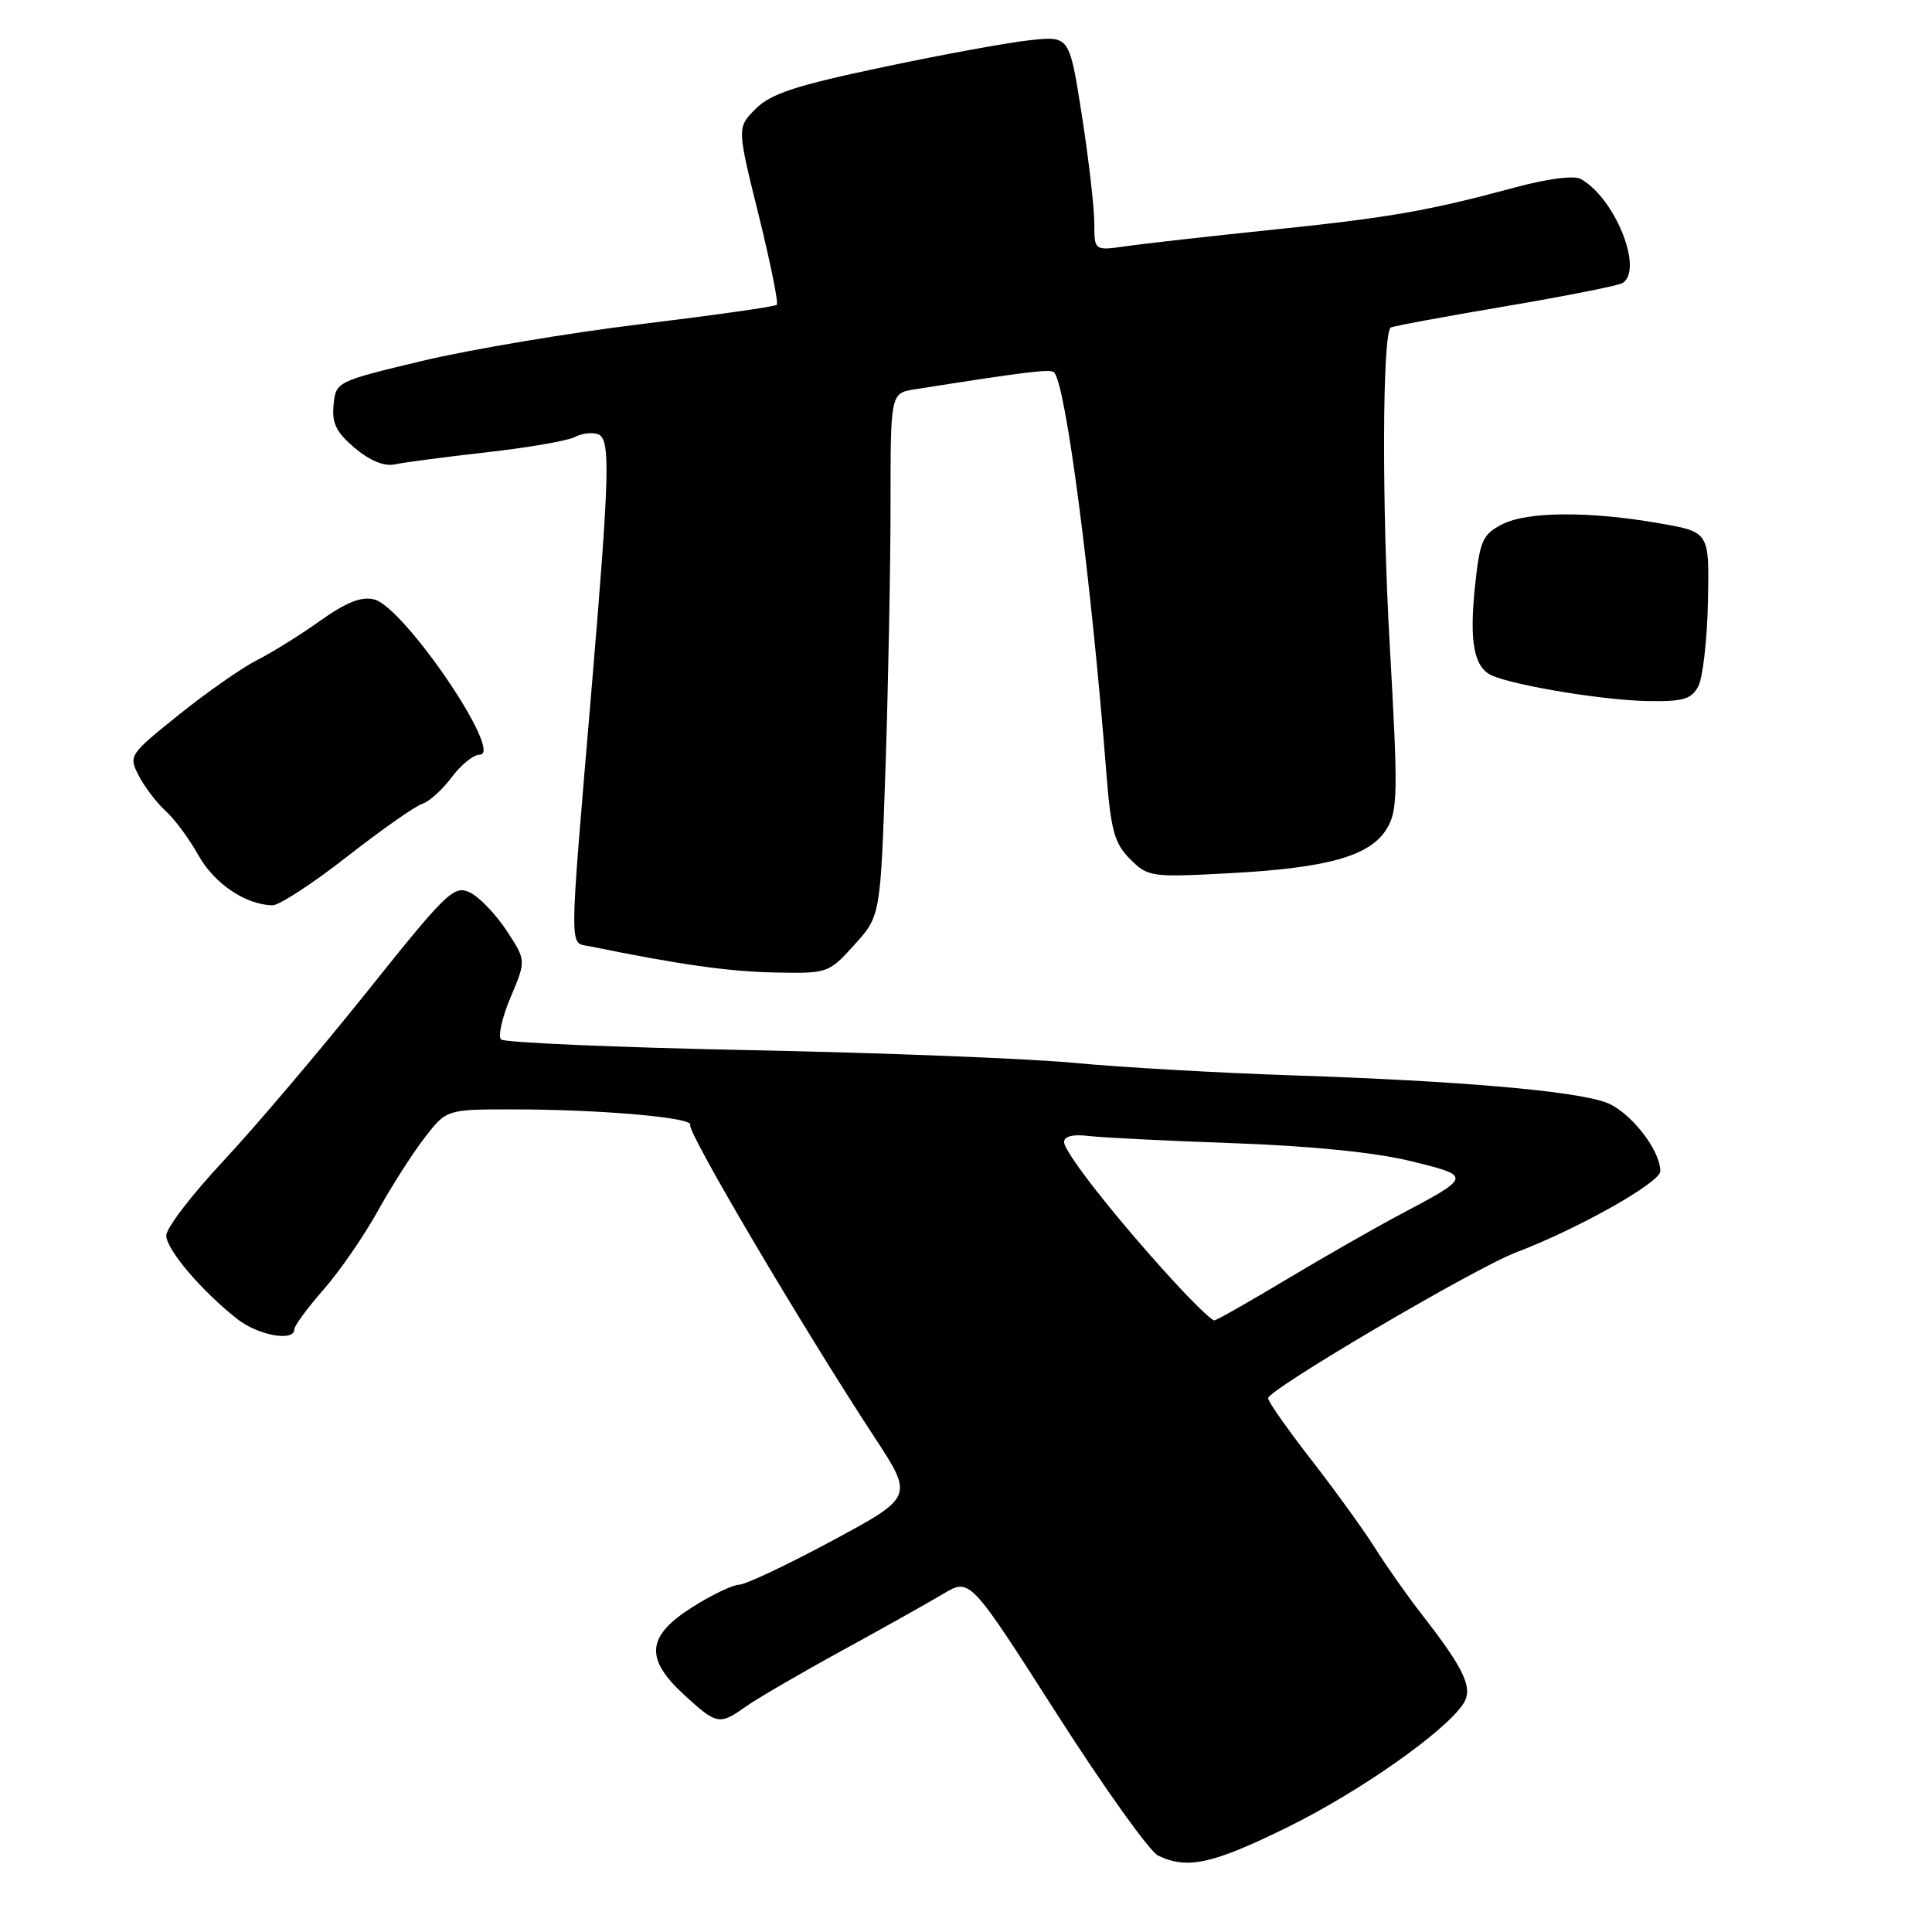 <?xml version="1.0" encoding="UTF-8" standalone="no"?>
<!DOCTYPE svg PUBLIC "-//W3C//DTD SVG 1.1//EN" "http://www.w3.org/Graphics/SVG/1.1/DTD/svg11.dtd" >
<svg xmlns="http://www.w3.org/2000/svg" xmlns:xlink="http://www.w3.org/1999/xlink" version="1.1" viewBox="0 0 256 256">
 <g >
 <path fill="currentColor"
d=" M 170.59 242.12 C 180.14 237.43 191.56 229.40 193.91 225.73 C 195.22 223.69 194.06 221.20 188.46 214.00 C 186.53 211.53 183.73 207.55 182.23 205.17 C 180.73 202.78 176.91 197.50 173.75 193.43 C 170.59 189.36 168.01 185.69 168.03 185.27 C 168.07 184.11 195.45 168.02 200.86 165.96 C 209.09 162.84 220.00 156.69 220.00 155.19 C 220.00 152.32 215.89 147.16 212.72 146.05 C 208.40 144.53 193.33 143.23 171.50 142.50 C 161.60 142.17 148.55 141.43 142.50 140.85 C 136.45 140.27 117.02 139.50 99.33 139.15 C 81.64 138.79 66.82 138.15 66.39 137.73 C 65.97 137.30 66.54 134.77 67.67 132.11 C 69.72 127.26 69.72 127.26 67.11 123.29 C 65.67 121.11 63.49 118.84 62.25 118.25 C 60.15 117.26 59.19 118.19 48.59 131.46 C 42.31 139.30 33.76 149.38 29.59 153.84 C 25.42 158.30 22.01 162.75 22.03 163.73 C 22.06 165.60 26.70 171.04 31.44 174.78 C 34.22 176.96 39.00 177.82 39.00 176.14 C 39.00 175.67 40.74 173.31 42.86 170.89 C 44.98 168.48 48.21 163.80 50.04 160.50 C 51.87 157.20 54.67 152.81 56.27 150.75 C 59.17 147.00 59.17 147.00 67.93 147.00 C 79.58 147.00 92.06 148.10 91.46 149.07 C 90.97 149.86 106.31 175.84 115.86 190.42 C 121.06 198.34 121.06 198.34 110.28 204.15 C 104.35 207.34 98.80 209.96 97.95 209.98 C 97.09 209.99 94.28 211.34 91.70 212.98 C 85.66 216.81 85.40 219.77 90.70 224.62 C 94.99 228.55 95.33 228.61 98.85 226.11 C 100.31 225.08 106.00 221.76 111.50 218.75 C 117.00 215.74 123.08 212.33 125.01 211.18 C 128.52 209.09 128.52 209.09 139.96 226.98 C 146.25 236.82 152.32 245.32 153.45 245.87 C 157.30 247.74 160.68 247.00 170.59 242.12 Z  M 113.22 125.18 C 116.67 121.36 116.67 121.36 117.34 101.52 C 117.70 90.61 118.00 75.02 118.00 66.88 C 118.00 52.09 118.00 52.09 121.25 51.58 C 136.19 49.23 139.20 48.86 139.67 49.34 C 141.22 50.89 144.57 76.53 146.60 102.45 C 147.20 110.07 147.67 111.76 149.75 113.84 C 152.11 116.20 152.52 116.26 162.84 115.71 C 175.92 115.02 181.57 113.43 183.75 109.82 C 185.22 107.40 185.26 105.06 184.14 85.32 C 183.10 67.00 183.16 44.51 184.26 43.41 C 184.42 43.25 191.17 41.99 199.27 40.62 C 207.36 39.25 214.44 37.85 214.99 37.51 C 217.82 35.76 214.01 26.26 209.47 23.72 C 208.57 23.22 205.09 23.67 200.74 24.84 C 189.14 27.97 184.06 28.85 168.33 30.47 C 160.18 31.32 151.59 32.28 149.25 32.62 C 145.00 33.23 145.00 33.23 145.00 29.55 C 145.00 27.53 144.26 21.13 143.36 15.32 C 141.71 4.78 141.71 4.78 136.61 5.31 C 133.80 5.60 125.00 7.20 117.06 8.88 C 105.44 11.33 102.14 12.41 100.14 14.41 C 97.65 16.90 97.65 16.90 100.51 28.43 C 102.08 34.78 103.17 40.16 102.93 40.39 C 102.69 40.63 94.62 41.77 85.00 42.94 C 75.38 44.11 62.33 46.30 56.00 47.81 C 44.57 50.54 44.50 50.58 44.20 53.65 C 43.96 56.08 44.55 57.29 47.02 59.37 C 49.03 61.06 50.93 61.83 52.33 61.53 C 53.52 61.27 59.00 60.55 64.50 59.93 C 69.99 59.31 75.25 58.40 76.17 57.91 C 77.10 57.41 78.49 57.25 79.27 57.55 C 80.90 58.18 80.79 62.72 78.41 91.00 C 75.36 127.11 75.38 124.82 78.11 125.38 C 89.92 127.80 96.56 128.74 102.63 128.86 C 109.70 129.00 109.80 128.96 113.22 125.18 Z  M 45.96 113.53 C 50.52 109.97 55.01 106.81 55.94 106.52 C 56.88 106.22 58.63 104.63 59.85 102.99 C 61.07 101.35 62.74 100.00 63.56 100.00 C 66.85 100.00 53.55 80.43 49.59 79.43 C 47.88 79.00 45.89 79.79 42.36 82.30 C 39.69 84.20 35.92 86.54 34.00 87.50 C 32.08 88.47 27.46 91.69 23.75 94.67 C 17.09 100.01 17.01 100.13 18.40 102.80 C 19.17 104.29 20.76 106.38 21.94 107.45 C 23.13 108.52 25.09 111.17 26.30 113.34 C 28.38 117.07 32.52 119.87 36.09 119.96 C 36.97 119.98 41.41 117.09 45.96 113.53 Z  M 225.03 90.95 C 225.63 89.82 226.21 84.76 226.31 79.70 C 226.50 70.50 226.50 70.50 220.00 69.36 C 210.60 67.71 202.37 67.76 199.03 69.48 C 196.46 70.81 196.09 71.64 195.47 77.46 C 194.65 85.06 195.30 88.49 197.74 89.53 C 200.94 90.89 212.41 92.77 218.21 92.89 C 223.02 92.98 224.10 92.67 225.03 90.95 Z  M 155.40 169.65 C 147.90 161.46 141.00 152.68 141.00 151.33 C 141.00 150.56 142.16 150.27 144.25 150.52 C 146.04 150.74 154.70 151.17 163.50 151.48 C 173.63 151.84 182.19 152.70 186.83 153.83 C 195.08 155.84 195.08 155.87 185.50 160.94 C 182.20 162.69 175.45 166.55 170.50 169.51 C 165.55 172.48 161.23 174.93 160.90 174.96 C 160.56 174.98 158.09 172.59 155.40 169.65 Z "/>
</g>
</svg>